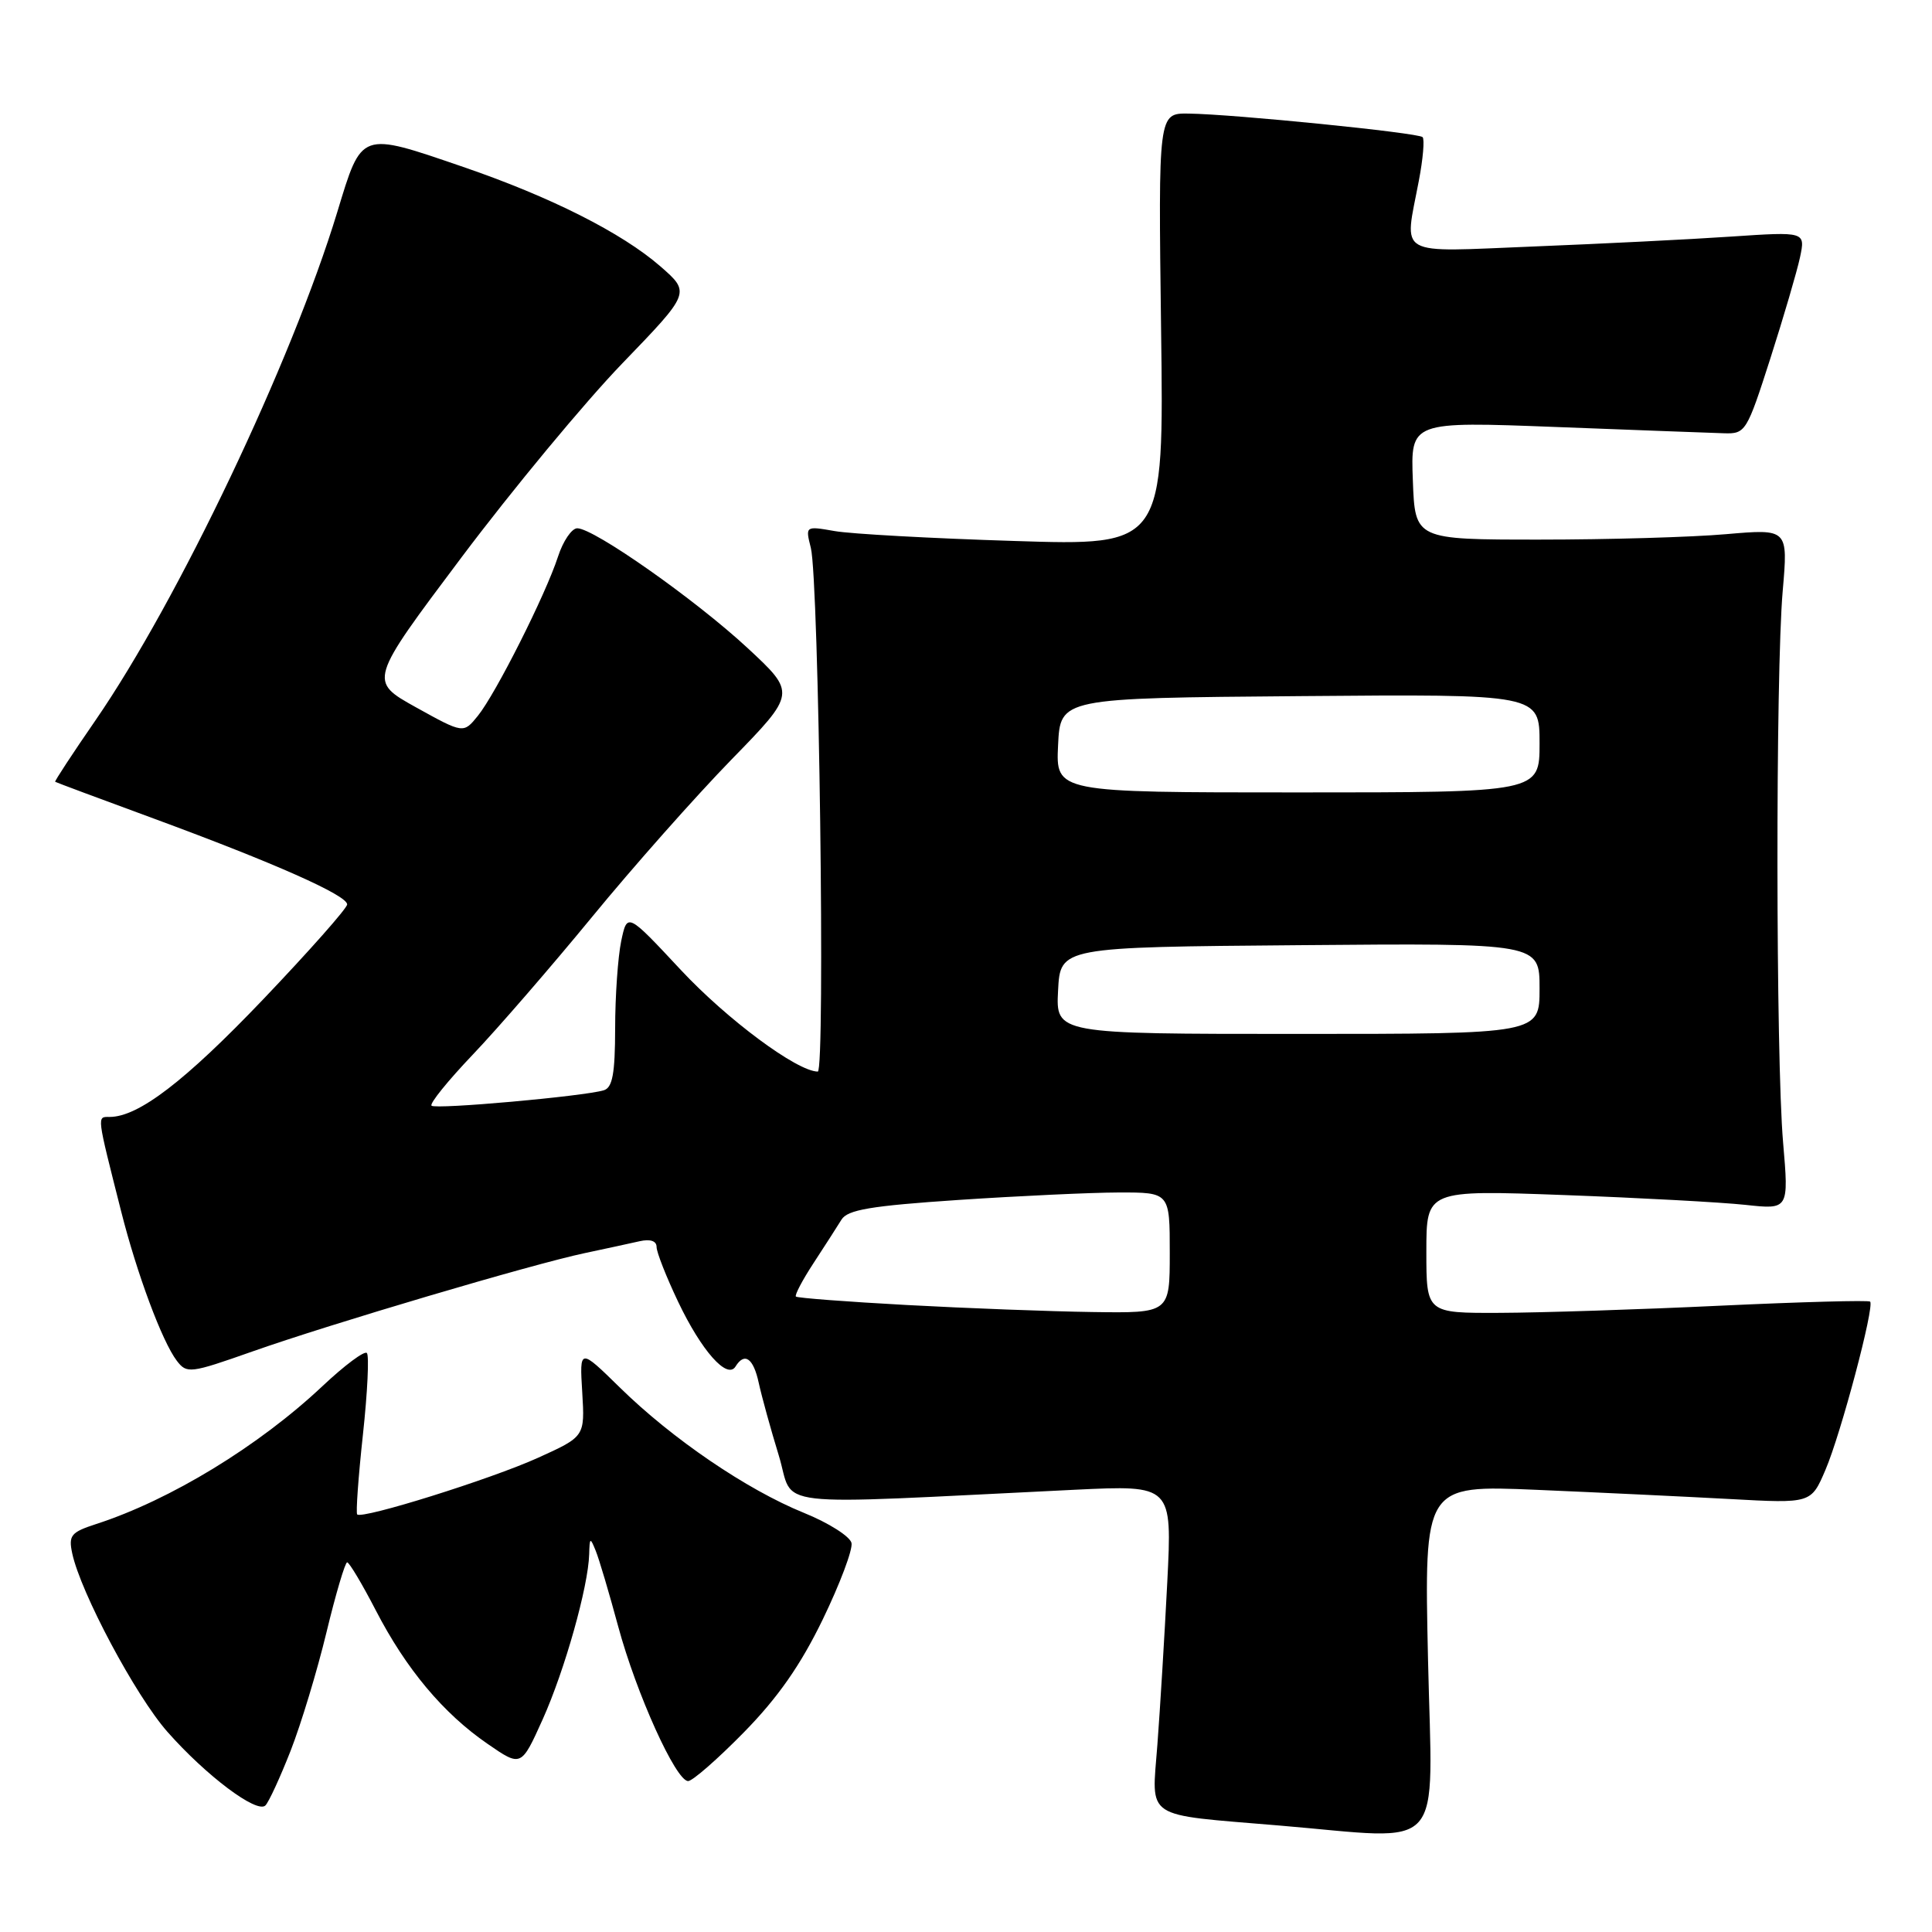<?xml version="1.0" encoding="UTF-8" standalone="no"?>
<!DOCTYPE svg PUBLIC "-//W3C//DTD SVG 1.1//EN" "http://www.w3.org/Graphics/SVG/1.1/DTD/svg11.dtd" >
<svg xmlns="http://www.w3.org/2000/svg" xmlns:xlink="http://www.w3.org/1999/xlink" version="1.1" viewBox="0 0 256 256">
 <g >
 <path fill="currentColor"
d=" M 189.22 219.89 C 188.71 196.78 188.71 196.78 203.60 197.41 C 211.80 197.76 223.33 198.31 229.24 198.63 C 239.98 199.22 239.98 199.22 241.88 194.77 C 243.92 190.02 248.42 173.08 247.80 172.47 C 247.60 172.27 238.67 172.51 227.97 173.01 C 217.26 173.52 204.11 173.94 198.75 173.96 C 189.00 174.00 189.00 174.00 189.00 165.84 C 189.00 157.68 189.00 157.68 207.25 158.35 C 217.29 158.72 228.10 159.31 231.27 159.65 C 237.03 160.28 237.03 160.28 236.27 151.39 C 235.30 140.17 235.26 89.21 236.22 78.28 C 236.93 70.07 236.93 70.07 228.72 70.78 C 224.20 71.18 213.07 71.50 204.00 71.50 C 187.50 71.50 187.50 71.50 187.21 63.67 C 186.91 55.84 186.91 55.84 206.21 56.58 C 216.82 56.99 226.82 57.36 228.44 57.41 C 231.29 57.50 231.46 57.22 234.58 47.50 C 236.34 42.00 238.11 35.97 238.51 34.10 C 239.23 30.69 239.23 30.69 229.36 31.35 C 223.94 31.72 212.19 32.30 203.25 32.66 C 184.72 33.40 186.07 34.17 188.00 23.97 C 188.56 21.06 188.78 18.45 188.50 18.17 C 187.92 17.59 163.49 15.13 157.49 15.05 C 153.48 15.00 153.48 15.00 153.85 43.66 C 154.23 72.32 154.23 72.32 134.36 71.68 C 123.44 71.34 112.75 70.75 110.60 70.37 C 106.71 69.69 106.71 69.69 107.44 72.60 C 108.51 76.85 109.37 142.00 108.36 141.99 C 105.60 141.96 96.37 135.11 90.22 128.53 C 83.11 120.91 83.11 120.91 82.31 124.71 C 81.88 126.79 81.51 131.99 81.51 136.26 C 81.50 142.28 81.16 144.12 80.00 144.47 C 77.34 145.27 57.69 147.03 57.18 146.51 C 56.90 146.23 59.36 143.19 62.64 139.75 C 65.92 136.31 73.03 128.10 78.45 121.50 C 83.86 114.90 92.17 105.53 96.90 100.67 C 105.50 91.85 105.50 91.85 99.04 85.85 C 92.12 79.44 78.70 70.00 76.49 70.00 C 75.76 70.00 74.61 71.69 73.94 73.75 C 72.31 78.78 65.69 91.92 63.32 94.85 C 61.41 97.21 61.41 97.21 55.13 93.73 C 48.85 90.24 48.85 90.24 61.14 73.87 C 67.90 64.87 77.50 53.29 82.47 48.14 C 91.50 38.78 91.50 38.78 87.50 35.29 C 82.40 30.85 72.96 26.09 61.38 22.12 C 47.66 17.42 47.97 17.31 44.69 28.10 C 38.65 47.94 23.60 79.57 12.63 95.48 C 9.60 99.87 7.21 103.52 7.31 103.59 C 7.42 103.67 13.31 105.87 20.42 108.48 C 36.38 114.36 46.00 118.63 46.00 119.84 C 46.00 120.34 40.98 126.01 34.85 132.44 C 24.49 143.29 18.33 148.00 14.52 148.00 C 12.83 148.00 12.78 147.58 16.05 160.50 C 18.14 168.78 21.49 177.77 23.43 180.31 C 24.75 182.04 25.19 181.99 33.41 179.09 C 43.80 175.42 70.57 167.50 77.50 166.04 C 80.25 165.46 83.51 164.75 84.75 164.47 C 86.17 164.15 87.00 164.43 87.00 165.23 C 87.00 165.93 88.29 169.20 89.86 172.50 C 92.95 178.99 96.36 182.84 97.46 181.07 C 98.66 179.13 99.83 179.96 100.54 183.25 C 100.93 185.04 102.12 189.36 103.19 192.85 C 105.37 199.95 100.80 199.42 142.41 197.40 C 155.32 196.78 155.32 196.78 154.67 209.64 C 154.31 216.71 153.72 226.41 153.36 231.18 C 152.61 241.21 151.33 240.36 169.50 241.89 C 191.89 243.77 189.80 246.10 189.22 219.89 Z  M 38.51 231.98 C 39.89 228.45 42.03 221.39 43.26 216.29 C 44.49 211.19 45.73 207.02 46.00 207.02 C 46.27 207.01 47.98 209.87 49.79 213.37 C 53.81 221.15 58.74 227.04 64.62 231.08 C 69.06 234.14 69.06 234.14 71.91 227.82 C 74.83 221.32 77.95 210.24 78.07 205.94 C 78.13 203.70 78.20 203.66 78.94 205.50 C 79.39 206.60 80.72 211.10 81.91 215.50 C 84.32 224.42 89.56 236.00 91.18 236.00 C 91.76 236.00 95.09 233.09 98.57 229.54 C 103.08 224.94 106.09 220.63 109.03 214.56 C 111.30 209.87 113.01 205.33 112.83 204.46 C 112.65 203.60 109.81 201.79 106.52 200.46 C 98.97 197.40 89.07 190.66 82.15 183.87 C 76.79 178.62 76.79 178.62 77.15 184.49 C 77.50 190.35 77.50 190.35 71.28 193.17 C 65.03 196.00 48.00 201.33 47.33 200.67 C 47.14 200.47 47.48 195.71 48.09 190.09 C 48.70 184.47 48.93 179.60 48.61 179.28 C 48.29 178.95 45.65 180.92 42.76 183.64 C 34.31 191.60 22.57 198.76 12.75 201.94 C 9.40 203.03 9.06 203.44 9.57 205.83 C 10.69 211.04 17.96 224.68 22.17 229.46 C 27.30 235.28 34.05 240.35 35.17 239.23 C 35.62 238.78 37.12 235.52 38.51 231.98 Z  M 120.15 172.92 C 112.26 172.49 105.65 171.99 105.46 171.80 C 105.28 171.61 106.33 169.61 107.81 167.35 C 109.29 165.09 110.95 162.50 111.50 161.61 C 112.30 160.30 115.37 159.78 127.00 159.00 C 134.97 158.47 144.54 158.02 148.25 158.01 C 155.00 158.00 155.00 158.00 155.00 166.00 C 155.00 174.00 155.00 174.00 144.75 173.85 C 139.11 173.77 128.04 173.35 120.15 172.92 Z  M 140.20 131.25 C 140.50 125.50 140.50 125.50 172.25 125.24 C 204.00 124.97 204.00 124.97 204.00 130.99 C 204.00 137.00 204.00 137.00 171.95 137.00 C 139.90 137.00 139.90 137.00 140.20 131.25 Z  M 140.20 98.75 C 140.50 92.50 140.50 92.50 172.25 92.24 C 204.00 91.97 204.00 91.97 204.00 98.49 C 204.00 105.00 204.00 105.00 171.95 105.00 C 139.90 105.00 139.90 105.00 140.20 98.75 Z "/>
</g>
</svg>